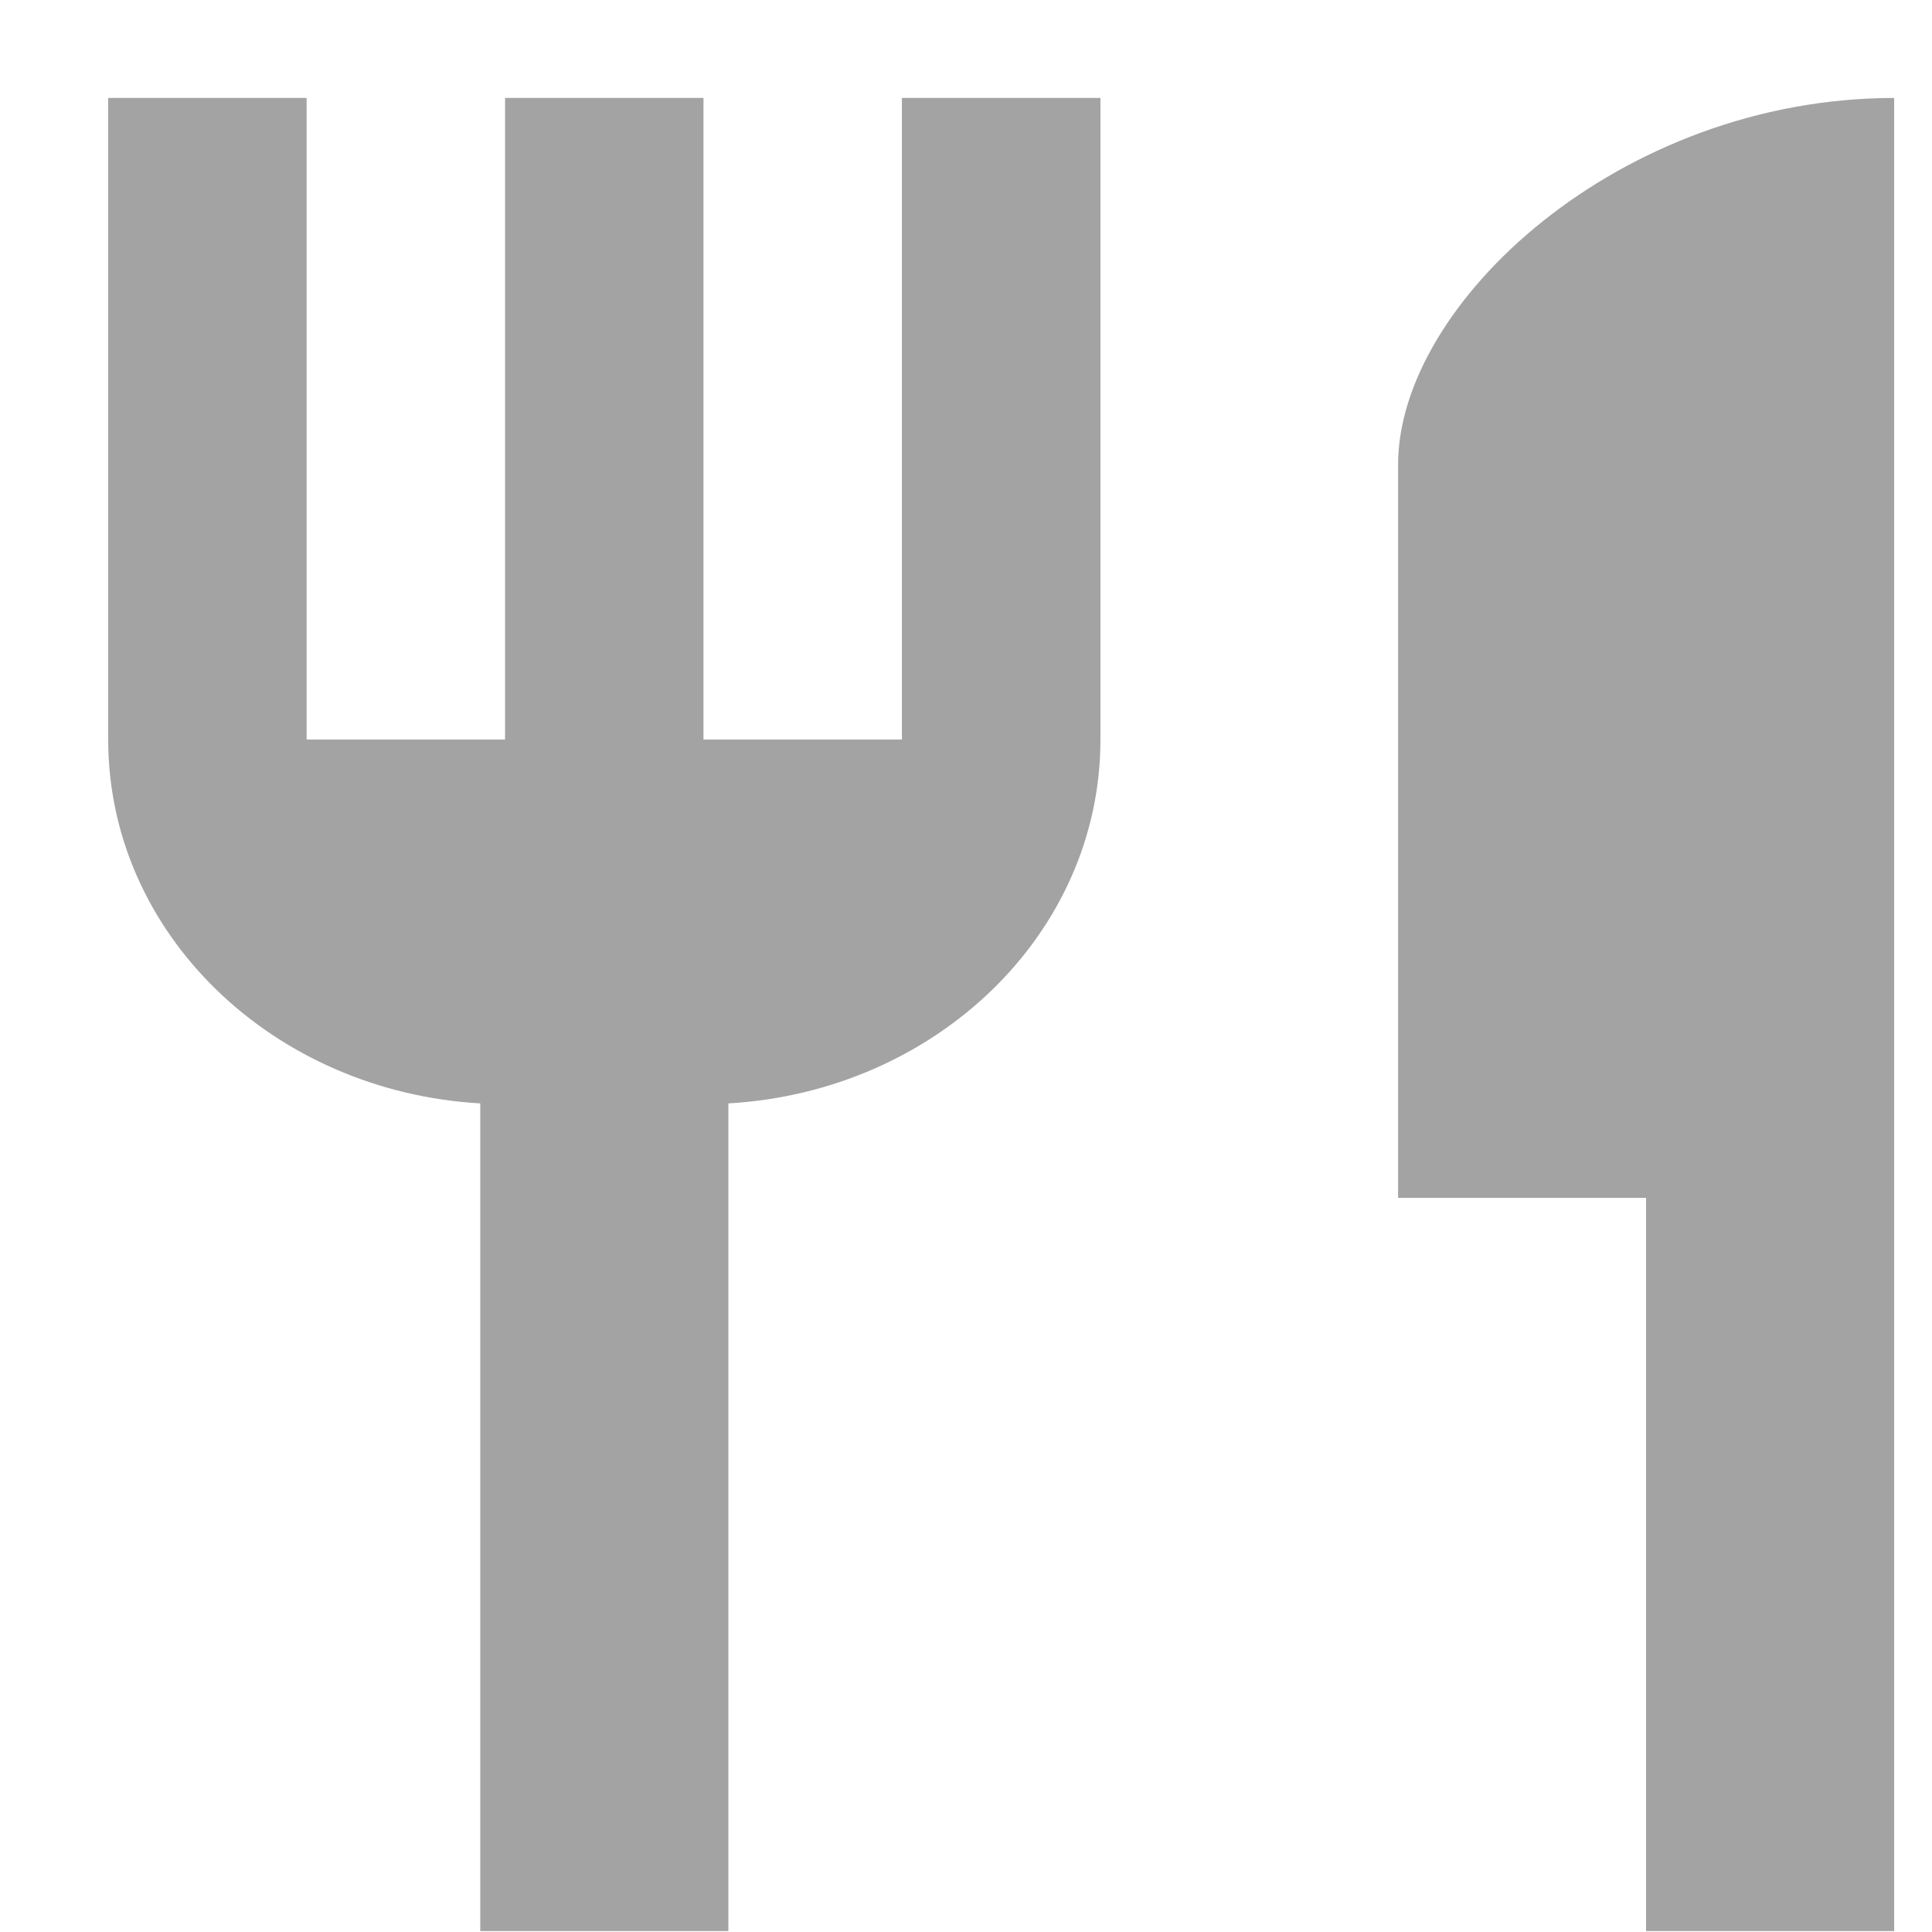 <svg width="17" height="17" viewBox="0 0 17 17" fill="none" xmlns="http://www.w3.org/2000/svg">
<path fill-rule="evenodd" clip-rule="evenodd" d="M6.19 6.507H7.936V0.862H9.683V6.507C9.683 8.217 8.233 9.604 6.409 9.709V16.992H4.226V9.709C2.402 9.604 0.952 8.217 0.952 6.507V0.862H2.698V6.507H4.444V0.862H6.19V6.507ZM12.302 10.54V4.088C12.302 2.668 14.257 0.862 16.667 0.862V16.992H14.484V10.54H12.302Z" fill="#A3A3A4"/>
</svg>
